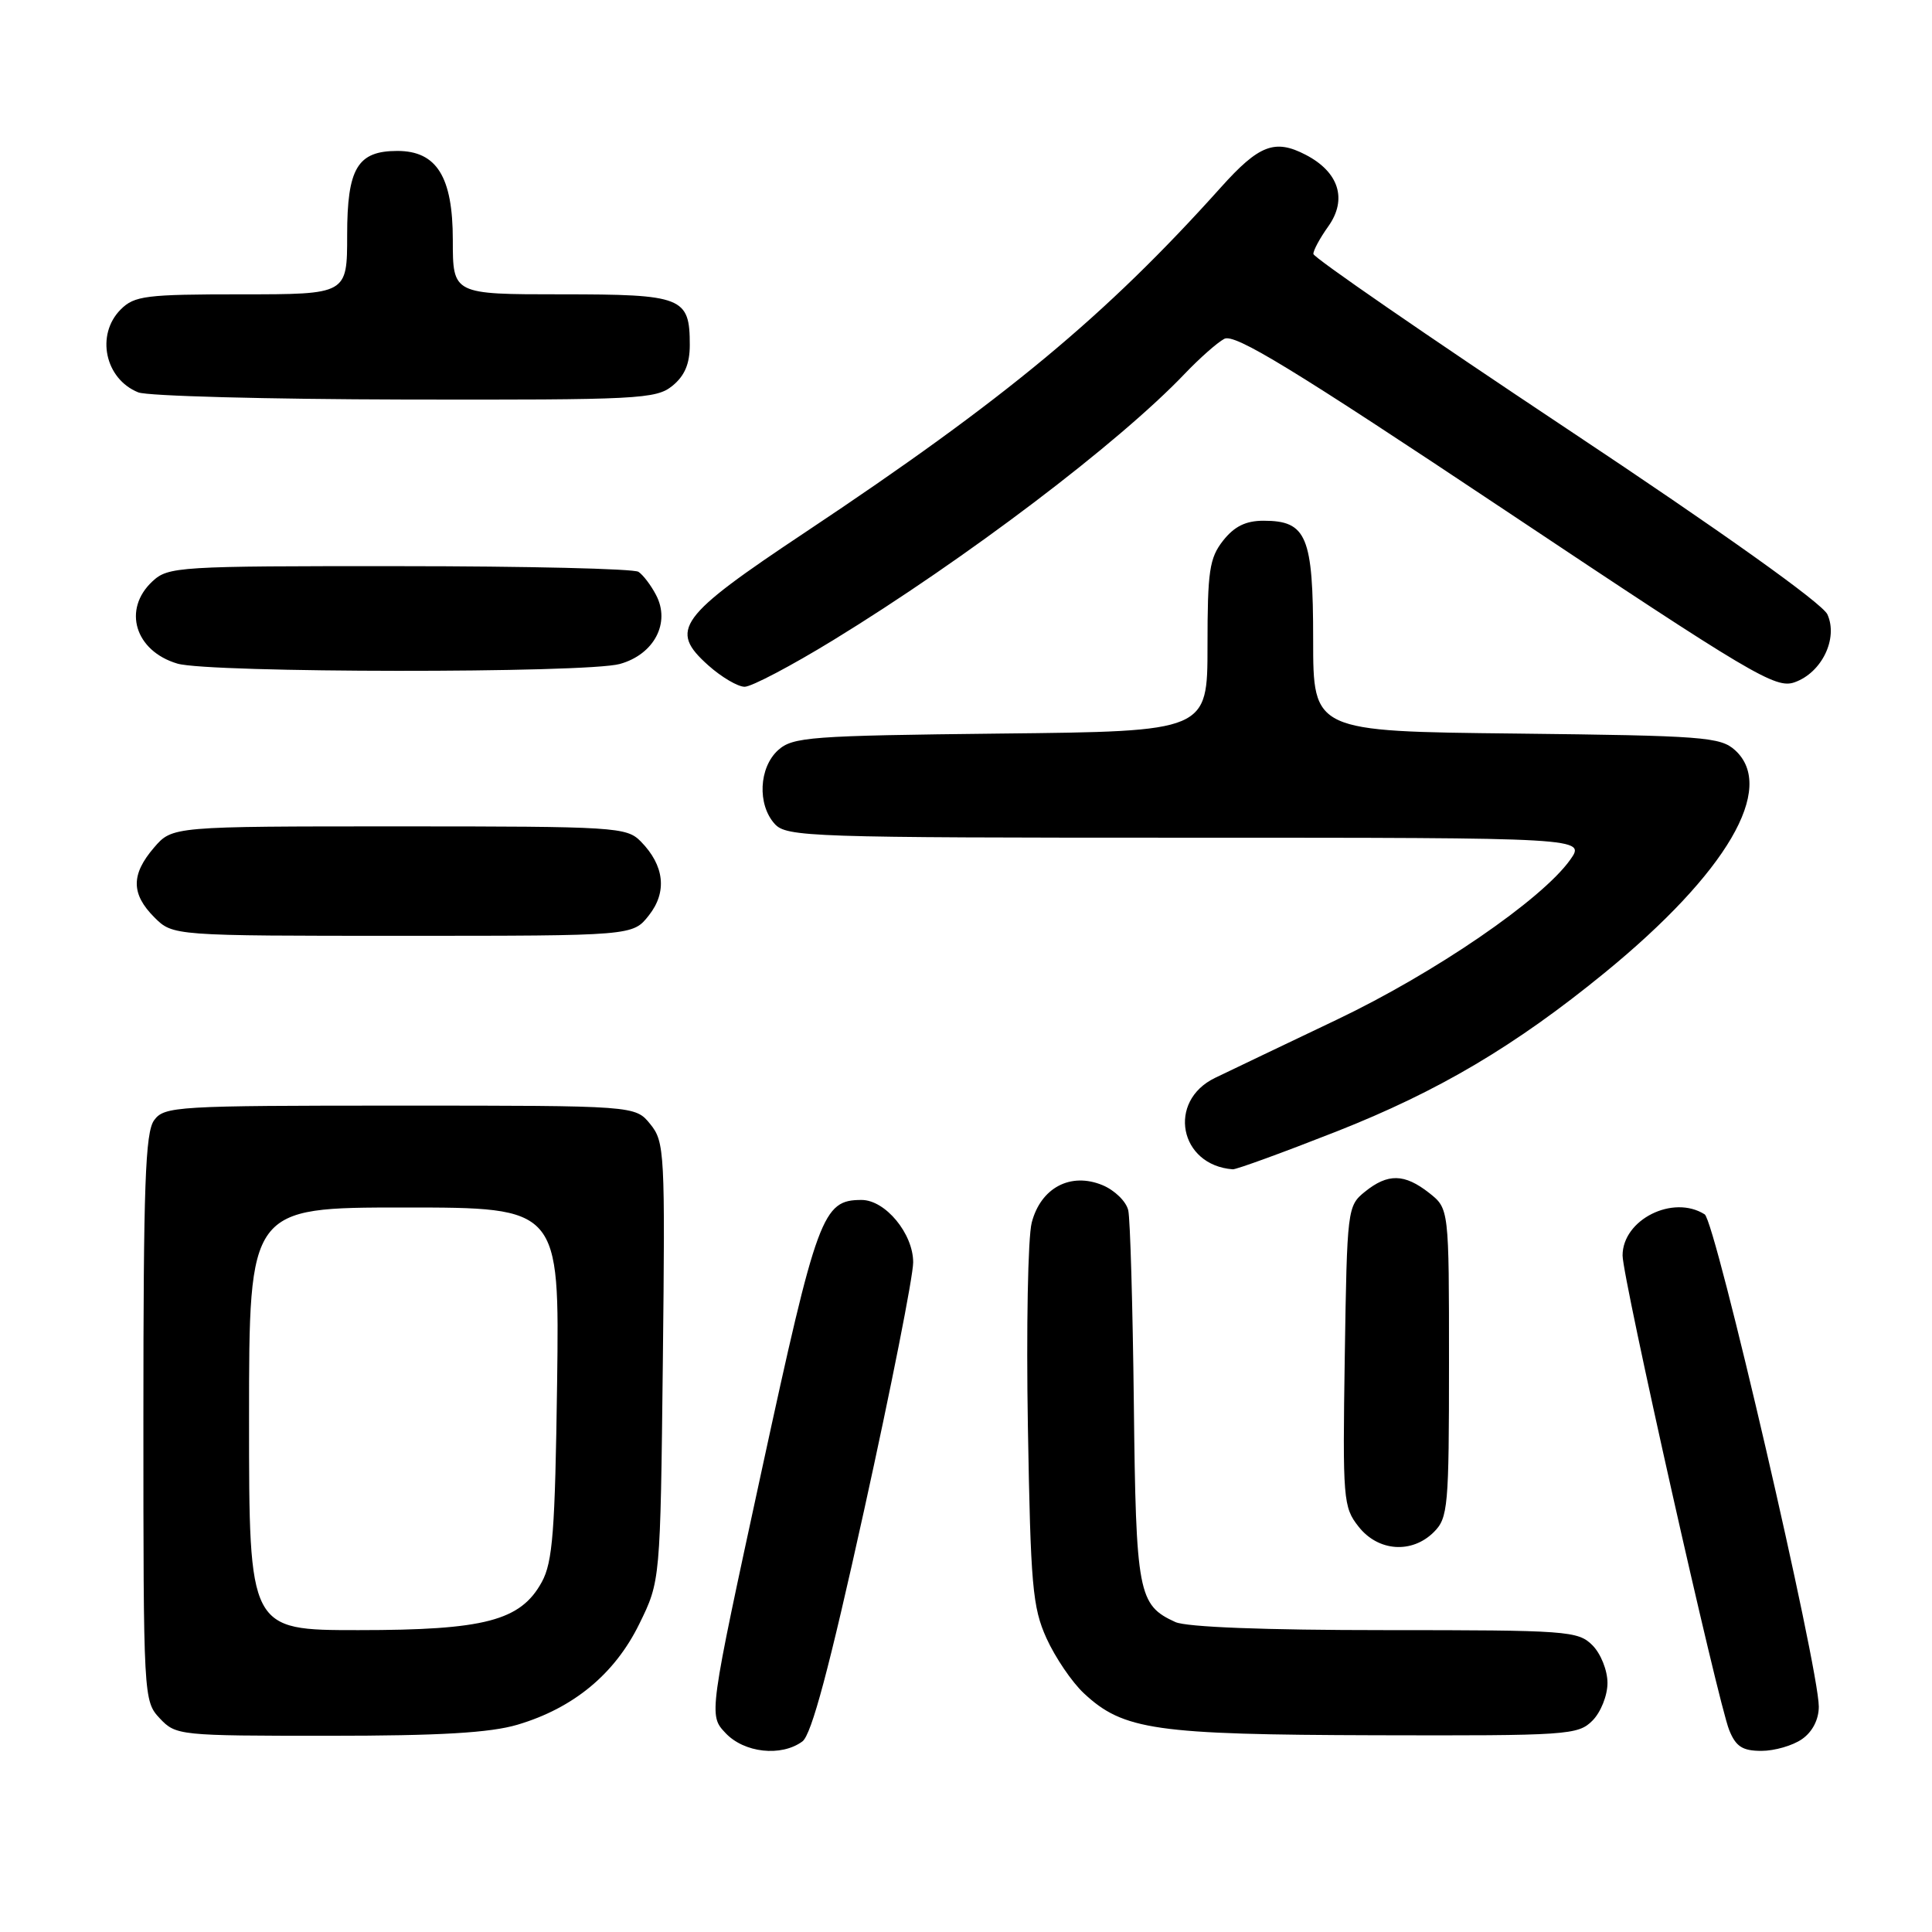 <?xml version="1.0" encoding="UTF-8" standalone="no"?>
<!DOCTYPE svg PUBLIC "-//W3C//DTD SVG 1.1//EN" "http://www.w3.org/Graphics/SVG/1.1/DTD/svg11.dtd" >
<svg xmlns="http://www.w3.org/2000/svg" xmlns:xlink="http://www.w3.org/1999/xlink" version="1.1" viewBox="0 0 256 256">
 <g >
 <path fill="currentColor"
d=" M 106.32 230.75 C 107.53 229.86 109.87 221.10 114.51 200.06 C 118.08 183.87 121.00 169.11 121.00 167.26 C 121.00 163.46 117.31 159.00 114.16 159.00 C 108.99 159.00 108.29 160.89 100.92 194.88 C 93.90 227.27 93.90 227.27 96.13 229.63 C 98.60 232.27 103.52 232.81 106.32 230.75 Z  M 238.78 230.44 C 240.16 229.48 241.00 227.84 241.00 226.14 C 241.00 220.92 227.30 161.80 225.88 160.91 C 221.69 158.25 215.00 161.60 215.00 166.36 C 215.00 169.33 227.63 225.54 229.13 229.25 C 230.01 231.43 230.89 232.00 233.40 232.00 C 235.13 232.00 237.56 231.30 238.78 230.44 Z  M 68.58 228.53 C 75.99 226.33 81.45 221.82 84.70 215.20 C 87.50 209.50 87.50 209.50 87.83 180.46 C 88.14 152.69 88.07 151.30 86.17 148.96 C 84.18 146.50 84.18 146.50 53.01 146.50 C 23.31 146.50 21.77 146.59 20.42 148.44 C 19.25 150.04 19.00 157.07 19.00 187.88 C 19.00 225.00 19.02 225.39 21.17 227.69 C 23.31 229.96 23.73 230.00 43.49 230.00 C 58.28 230.00 64.95 229.61 68.58 228.53 Z  M 211.00 228.00 C 212.11 226.89 213.00 224.67 213.00 223.00 C 213.00 221.33 212.11 219.11 211.00 218.00 C 209.10 216.10 207.67 216.00 183.55 216.00 C 167.58 216.00 157.22 215.60 155.74 214.93 C 150.81 212.68 150.52 211.14 150.24 186.00 C 150.09 173.07 149.76 161.54 149.50 160.38 C 149.24 159.21 147.70 157.71 146.09 157.04 C 141.86 155.29 137.91 157.38 136.71 162.00 C 136.20 163.93 135.98 176.07 136.20 189.00 C 136.56 210.12 136.81 212.97 138.67 217.09 C 139.82 219.62 142.04 222.90 143.62 224.37 C 148.84 229.25 153.07 229.85 182.25 229.93 C 207.72 230.00 209.10 229.90 211.00 228.00 Z  M 190.00 203.00 C 191.87 201.13 192.00 199.67 192.00 180.57 C 192.00 160.15 192.00 160.15 189.37 158.07 C 186.09 155.50 183.90 155.46 180.86 157.91 C 178.54 159.78 178.49 160.19 178.19 179.70 C 177.90 198.72 177.98 199.71 180.02 202.29 C 182.61 205.59 187.09 205.91 190.00 203.00 Z  M 177.09 149.93 C 190.61 144.60 200.74 138.61 212.65 128.88 C 228.81 115.67 235.41 104.40 229.90 99.40 C 227.96 97.65 225.71 97.48 200.90 97.20 C 174.00 96.91 174.00 96.91 174.00 84.78 C 174.00 71.04 173.15 69.00 167.42 69.00 C 165.07 69.00 163.56 69.75 162.07 71.63 C 160.25 73.95 160.00 75.65 160.00 85.59 C 160.00 96.91 160.00 96.91 132.60 97.20 C 107.30 97.48 105.05 97.65 103.10 99.40 C 100.56 101.71 100.33 106.60 102.65 109.17 C 104.22 110.90 107.23 111.00 157.22 111.00 C 210.14 111.00 210.14 111.00 208.04 113.95 C 204.28 119.22 190.09 128.94 177.12 135.12 C 170.18 138.43 162.93 141.89 161.01 142.82 C 154.61 145.90 156.26 154.41 163.35 154.94 C 163.82 154.97 170.00 152.72 177.09 149.93 Z  M 85.98 121.29 C 88.43 118.19 88.04 114.69 84.91 111.50 C 83.03 109.59 81.62 109.50 52.89 109.50 C 22.83 109.50 22.83 109.50 20.41 112.31 C 17.35 115.87 17.36 118.45 20.45 121.55 C 22.91 124.00 22.91 124.00 53.38 124.00 C 83.85 124.00 83.85 124.00 85.98 121.29 Z  M 110.41 84.82 C 128.01 74.04 148.24 58.70 157.00 49.51 C 158.93 47.49 161.27 45.41 162.22 44.90 C 163.59 44.15 171.28 48.85 199.50 67.66 C 232.21 89.47 235.28 91.29 237.78 90.41 C 241.40 89.14 243.59 84.60 242.14 81.41 C 241.47 79.95 228.28 70.54 207.56 56.77 C 189.13 44.52 174.04 34.12 174.03 33.65 C 174.01 33.19 174.90 31.54 176.01 29.99 C 178.56 26.40 177.41 22.78 172.99 20.50 C 168.92 18.39 166.82 19.20 161.78 24.82 C 146.51 41.84 133.23 52.87 106.73 70.51 C 89.83 81.76 88.59 83.46 93.86 88.17 C 95.61 89.73 97.77 91.00 98.67 91.00 C 99.58 91.00 104.86 88.22 110.41 84.82 Z  M 82.13 87.98 C 86.67 86.72 88.88 82.53 86.93 78.84 C 86.26 77.55 85.21 76.17 84.60 75.77 C 84.00 75.36 69.75 75.02 52.94 75.02 C 23.55 75.00 22.29 75.08 20.19 77.04 C 16.21 80.75 17.89 86.26 23.50 87.93 C 27.69 89.18 77.66 89.22 82.13 87.98 Z  M 89.09 51.13 C 90.72 49.81 91.40 48.21 91.40 45.72 C 91.40 39.36 90.48 39.00 74.38 39.00 C 60.00 39.00 60.00 39.00 60.00 31.81 C 60.00 23.43 57.87 20.00 52.65 20.00 C 47.37 20.00 46.00 22.29 46.00 31.15 C 46.00 39.00 46.00 39.00 32.00 39.00 C 19.33 39.00 17.81 39.19 16.00 41.00 C 12.66 44.34 13.90 50.22 18.32 51.99 C 19.52 52.48 35.41 52.90 53.64 52.94 C 84.58 53.00 86.93 52.88 89.09 51.13 Z  M 33.00 188.00 C 33.00 160.00 33.00 160.00 53.57 160.00 C 74.13 160.00 74.13 160.00 73.82 183.25 C 73.55 202.90 73.24 206.98 71.79 209.63 C 68.98 214.76 64.23 216.00 47.48 216.00 C 33.00 216.00 33.00 216.00 33.00 188.00 Z "/>
</g>
</svg>